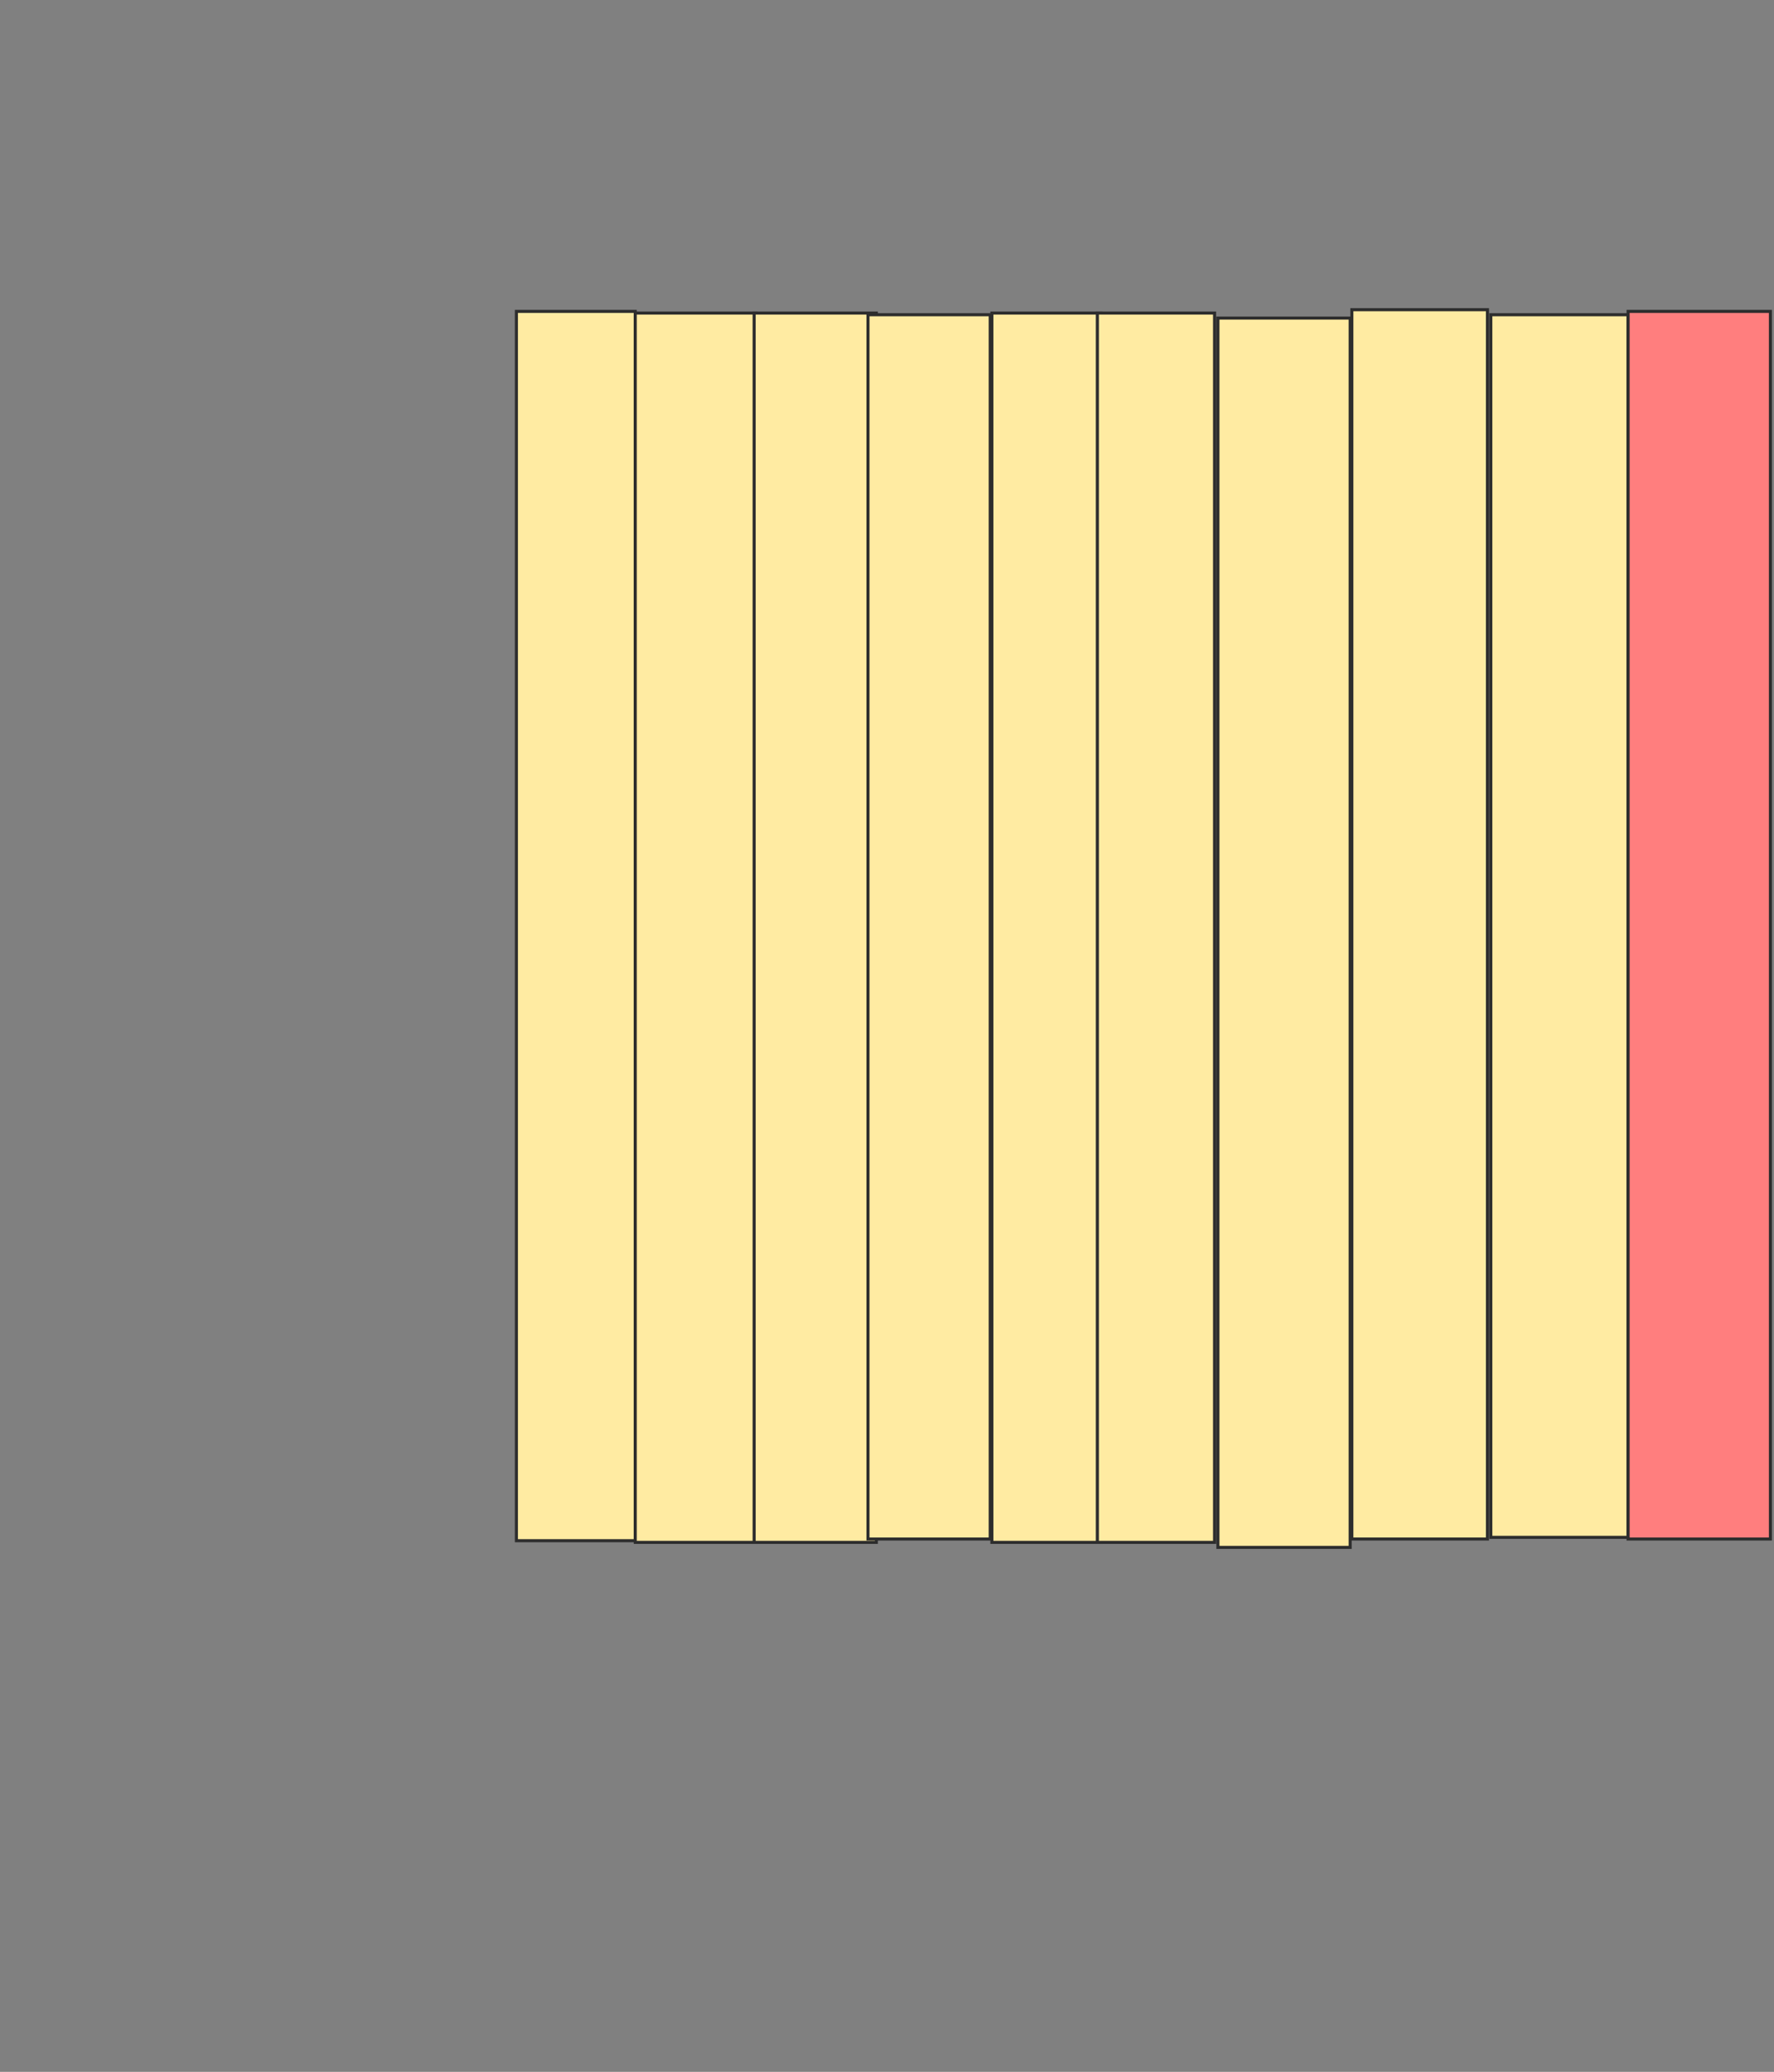 <svg height="676" width="579" xmlns="http://www.w3.org/2000/svg">
 <rect width="100%" height="100%" fill="#808080" stroke="none"/>
 <!-- Created with Image Occlusion Enhanced -->
 <g>
  <title>Labels</title>
 </g>
 <g>
  <title>Masks</title>
  <rect fill="#FFEBA2" height="401.093" id="06769536f22b4e50b17c7572b9456594-ao-1" stroke="#2D2D2D" width="38.798" x="168.541" y="101.596"/>
  <rect fill="#FFEBA2" height="401.093" id="06769536f22b4e50b17c7572b9456594-ao-2" stroke="#2D2D2D" width="39.344" x="207.339" y="102.142"/>
  <rect fill="#FFEBA2" height="401.093" id="06769536f22b4e50b17c7572b9456594-ao-3" stroke="#2D2D2D" width="39.891" x="246.137" y="102.142"/>
  <rect fill="#FFEBA2" height="399.454" id="06769536f22b4e50b17c7572b9456594-ao-4" stroke="#2D2D2D" width="39.891" x="283.295" y="102.689"/>
  <rect fill="#FFEBA2" height="401.093" id="06769536f22b4e50b17c7572b9456594-ao-5" stroke="#2D2D2D" width="35.519" x="323.732" y="102.142"/>
  <rect fill="#FFEBA2" height="401.093" id="06769536f22b4e50b17c7572b9456594-ao-6" stroke="#2D2D2D" width="38.251" x="358.159" y="102.142"/>
  <rect fill="#FFEBA2" height="401.093" id="06769536f22b4e50b17c7572b9456594-ao-7" stroke="#2D2D2D" width="43.169" x="397.503" y="103.781"/>
  <rect fill="#FFEBA2" height="401.093" id="06769536f22b4e50b17c7572b9456594-ao-8" stroke="#2D2D2D" width="44.262" x="441.219" y="101.049"/>
  <rect fill="#FFEBA2" height="398.907" id="06769536f22b4e50b17c7572b9456594-ao-9" stroke="#2D2D2D" width="44.809" x="486.574" y="102.689"/>
  <rect class="qshape" fill="#FF7E7E" height="400.546" id="06769536f22b4e50b17c7572b9456594-ao-10" stroke="#2D2D2D" width="46.448" x="531.383" y="101.596"/>
 </g>
</svg>
